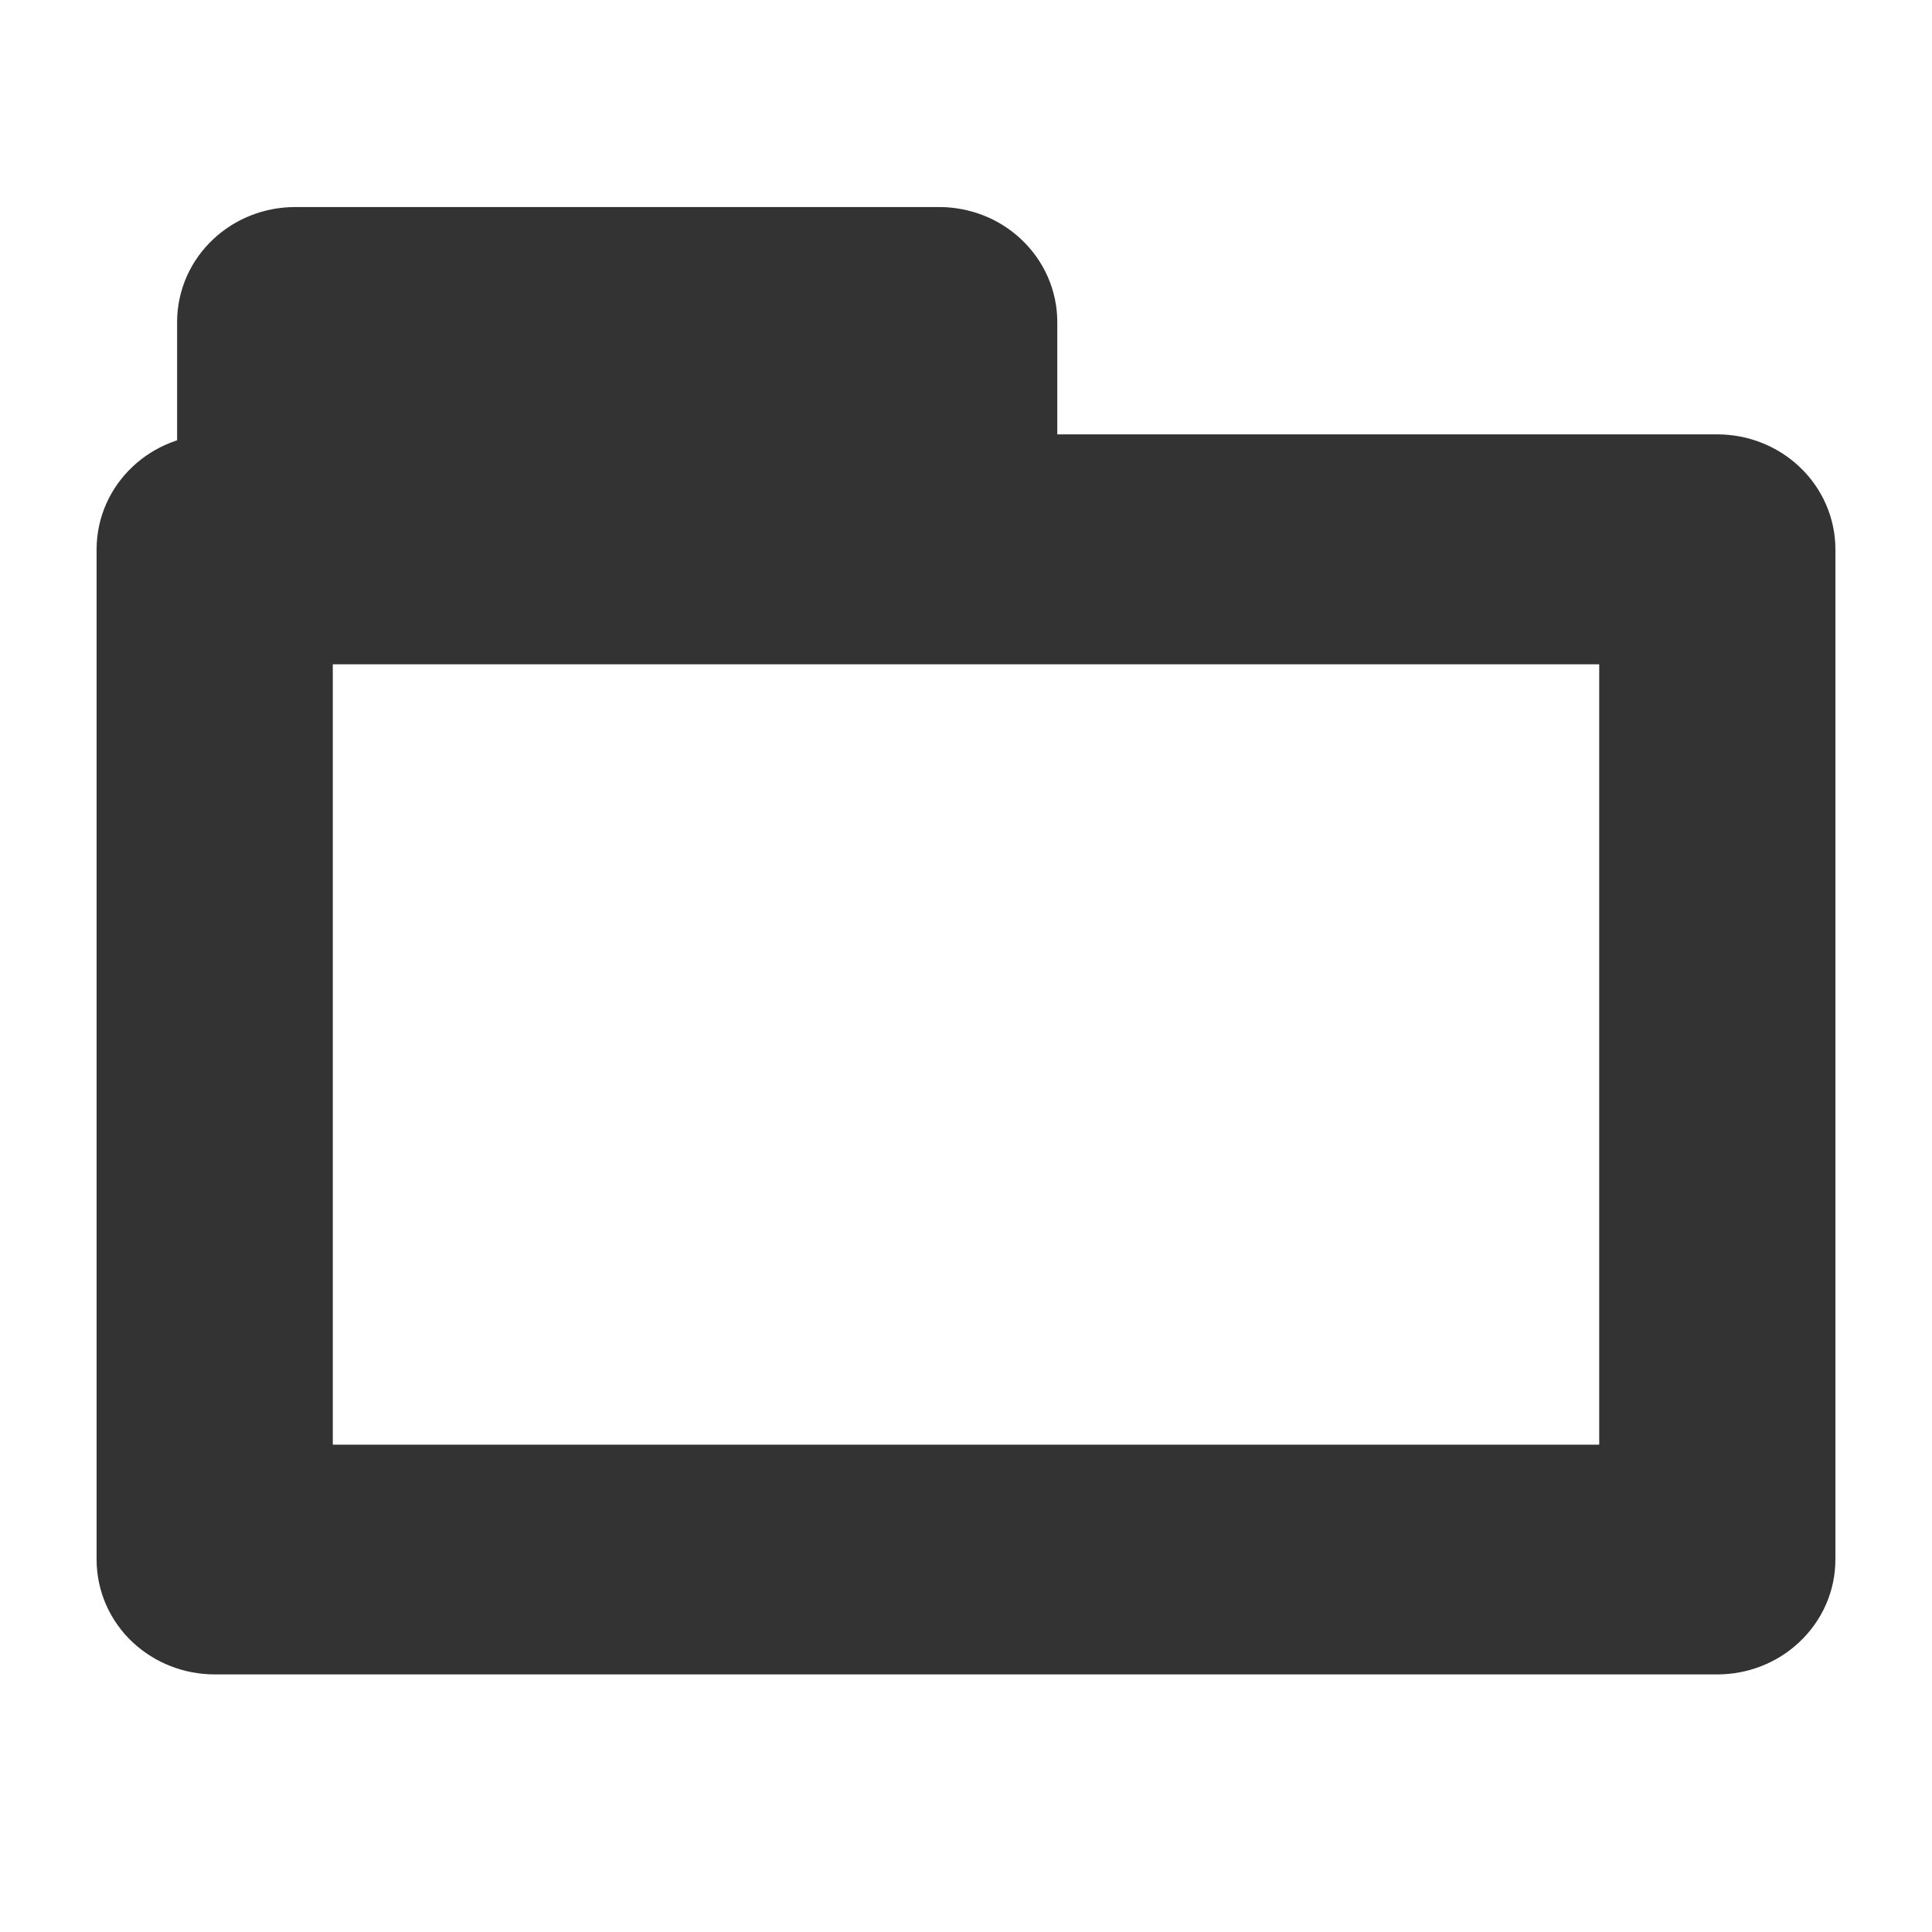 <svg width="12" height="12" viewBox="0 0 12 12" fill="none" xmlns="http://www.w3.org/2000/svg">
<path d="M10.667 3.098H6.167V2C6.167 1.917 6.132 1.837 6.069 1.778C6.007 1.719 5.922 1.686 5.833 1.686H1.833C1.649 1.686 1.5 1.827 1.5 2V3.098H1.333C1.149 3.098 1 3.239 1 3.412V9.686C1 9.77 1.035 9.85 1.097 9.908C1.16 9.967 1.245 10 1.333 10H10.667C10.755 10 10.84 9.967 10.902 9.908C10.965 9.849 11 9.77 11 9.686V3.412C11 3.329 10.965 3.249 10.902 3.19C10.84 3.131 10.755 3.098 10.667 3.098ZM10.333 9.373H1.667V3.726H10.333V9.373Z" fill="#333333" stroke="#333333" stroke-width="0.8"/>
</svg>
